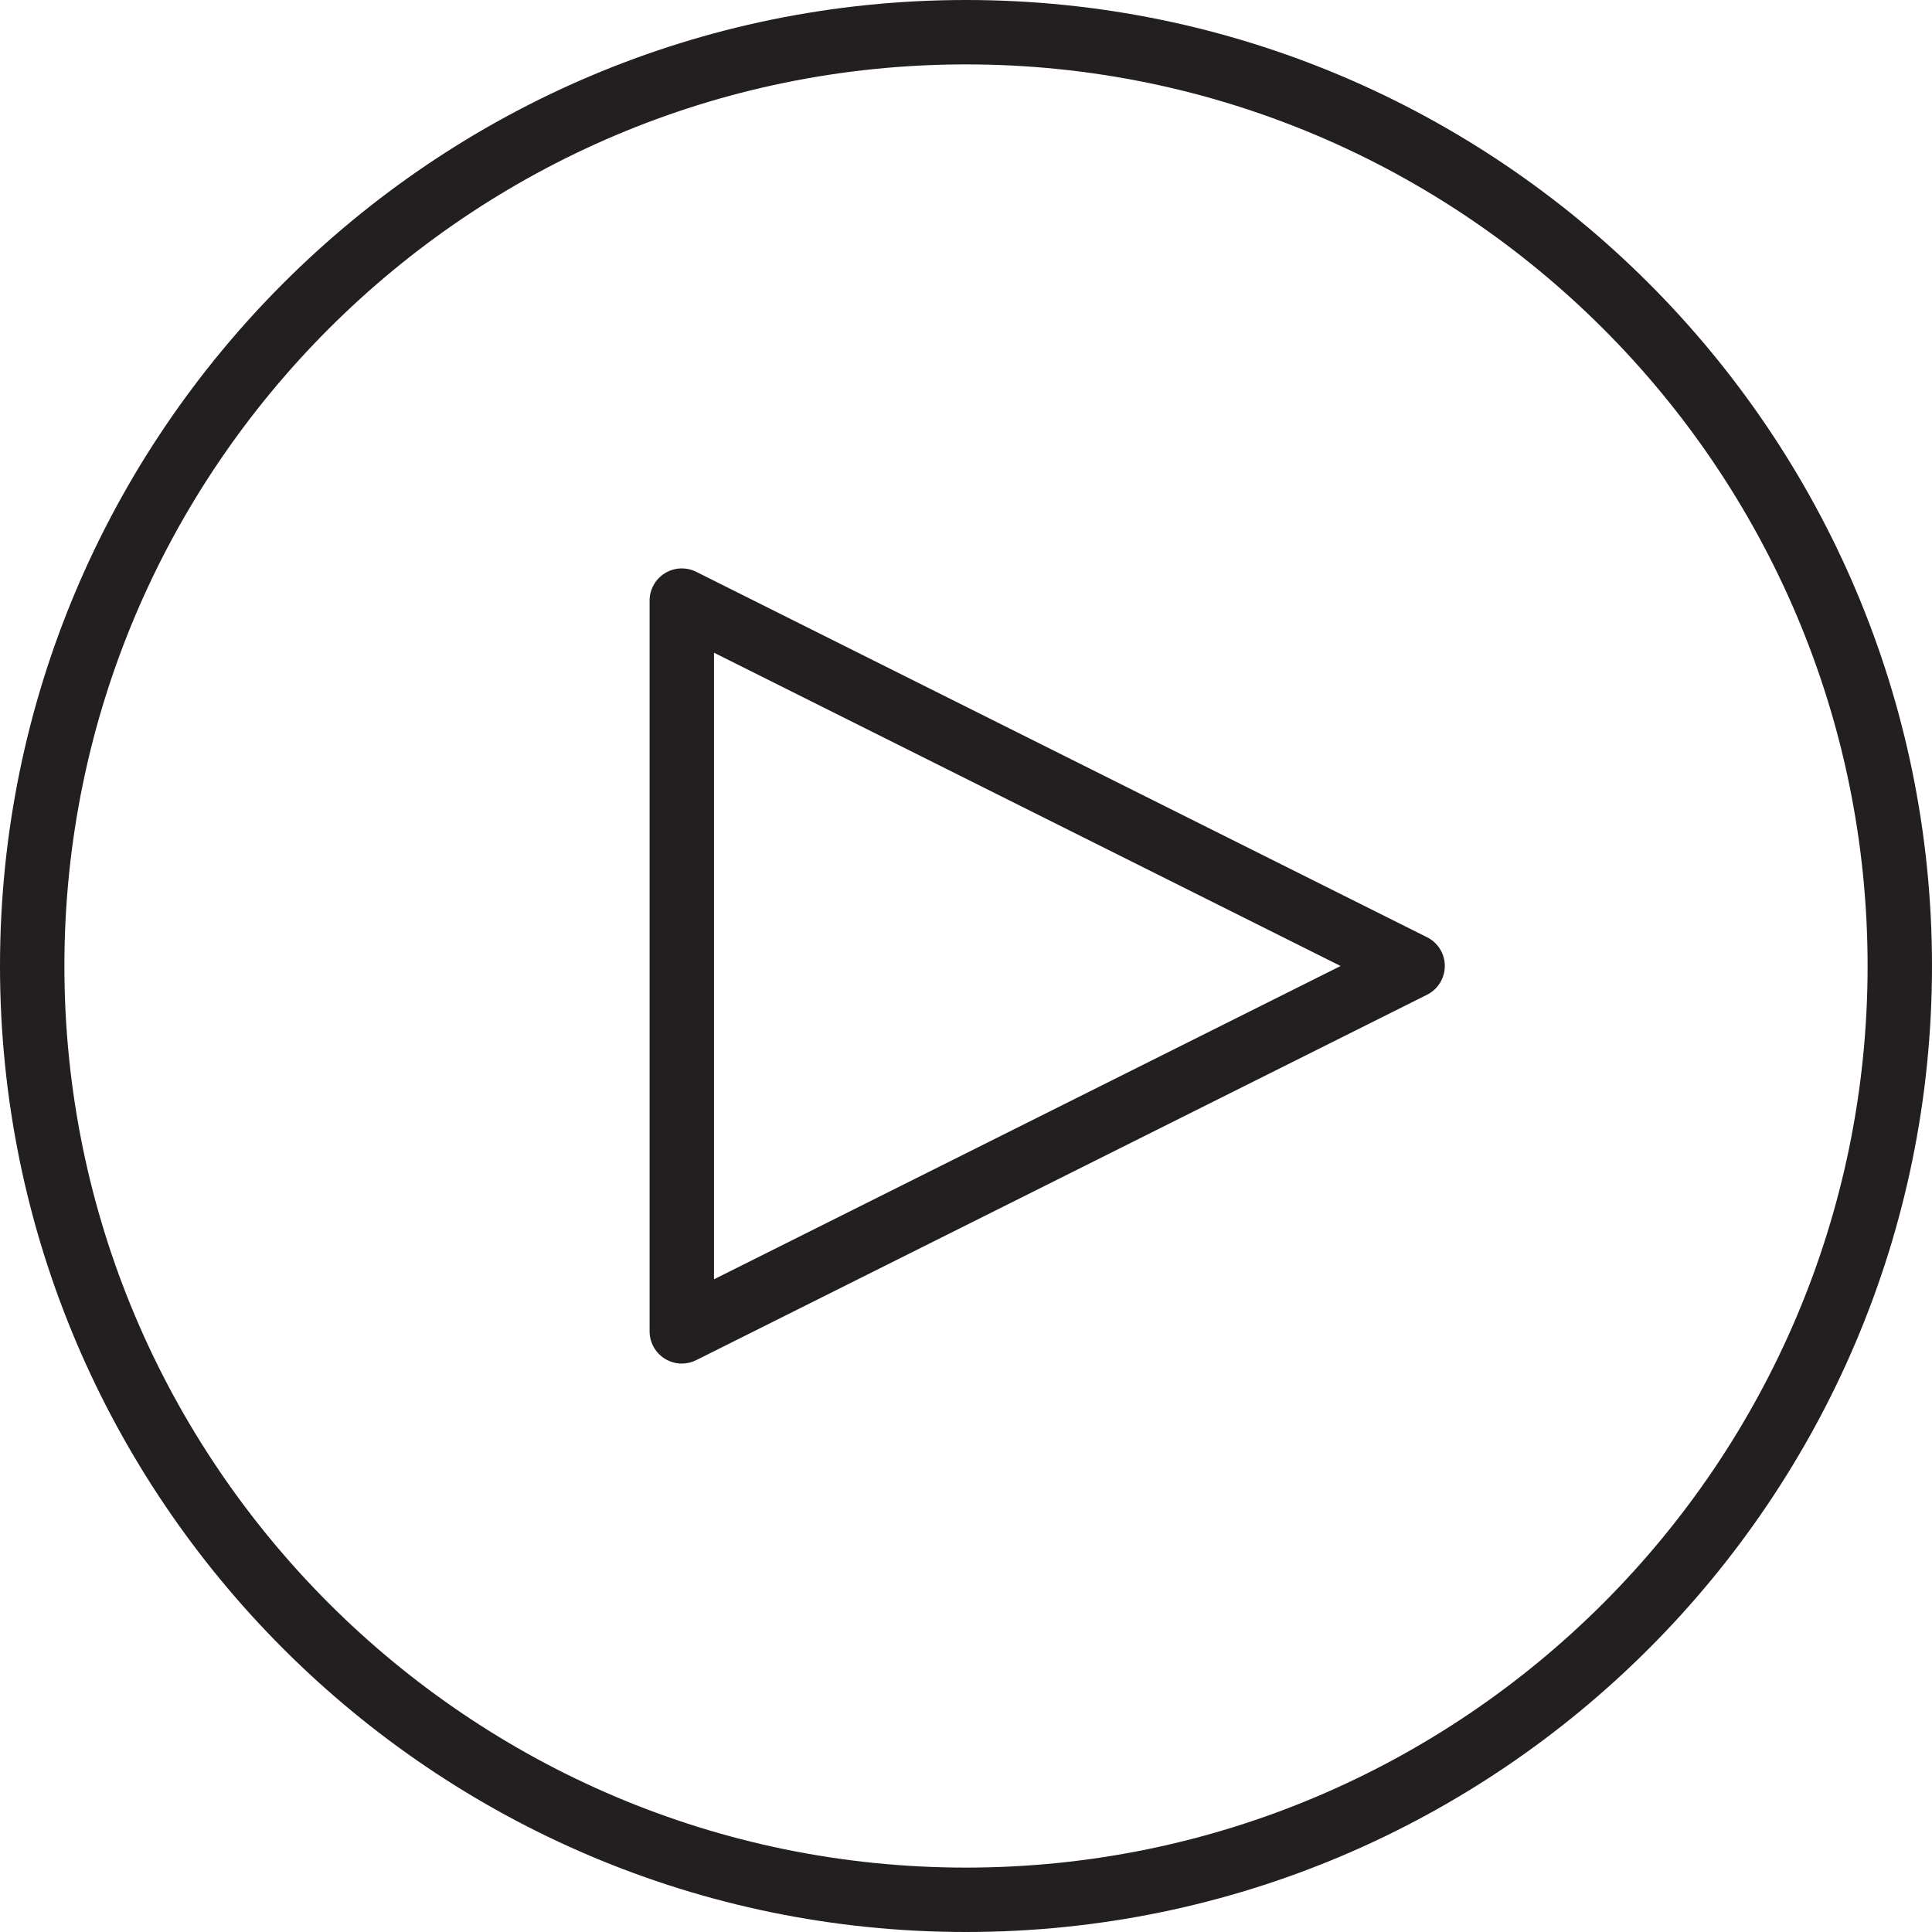 <?xml version="1.0" encoding="utf-8"?>
<!-- Generator: Adobe Illustrator 17.0.0, SVG Export Plug-In . SVG Version: 6.00 Build 0)  -->
<!DOCTYPE svg PUBLIC "-//W3C//DTD SVG 1.1//EN" "http://www.w3.org/Graphics/SVG/1.1/DTD/svg11.dtd">
<svg version="1.1" id="Layer_1" xmlns="http://www.w3.org/2000/svg" xmlns:xlink="http://www.w3.org/1999/xlink" x="0px" y="0px"
	 width="60px" height="60px" viewBox="0 0 60 60" enable-background="new 0 0 60 60" xml:space="preserve">
<g>
	<path fill="#231F20" d="M30,0C13.458,0,0,13.458,0,30s13.458,30,30,30s30-13.458,30-30S46.542,0,30,0z M30,58
		C14.56,58,2,45.44,2,30S14.56,2,30,2s28,12.56,28,28S45.44,58,30,58z"/>
	<path fill="#231F20" d="M44.317,29.106L21.621,17.758c-0.31-0.154-0.677-0.139-0.973,0.044c-0.294,0.182-0.474,0.504-0.474,0.85
		v22.695c0,0.347,0.18,0.668,0.474,0.85c0.161,0.099,0.343,0.15,0.526,0.15c0.153,0,0.306-0.035,0.447-0.106l22.696-11.348
		c0.339-0.169,0.553-0.516,0.553-0.895S44.656,29.275,44.317,29.106z M22.174,39.729V20.271L41.633,30L22.174,39.729z"/>
</g>
</svg>
